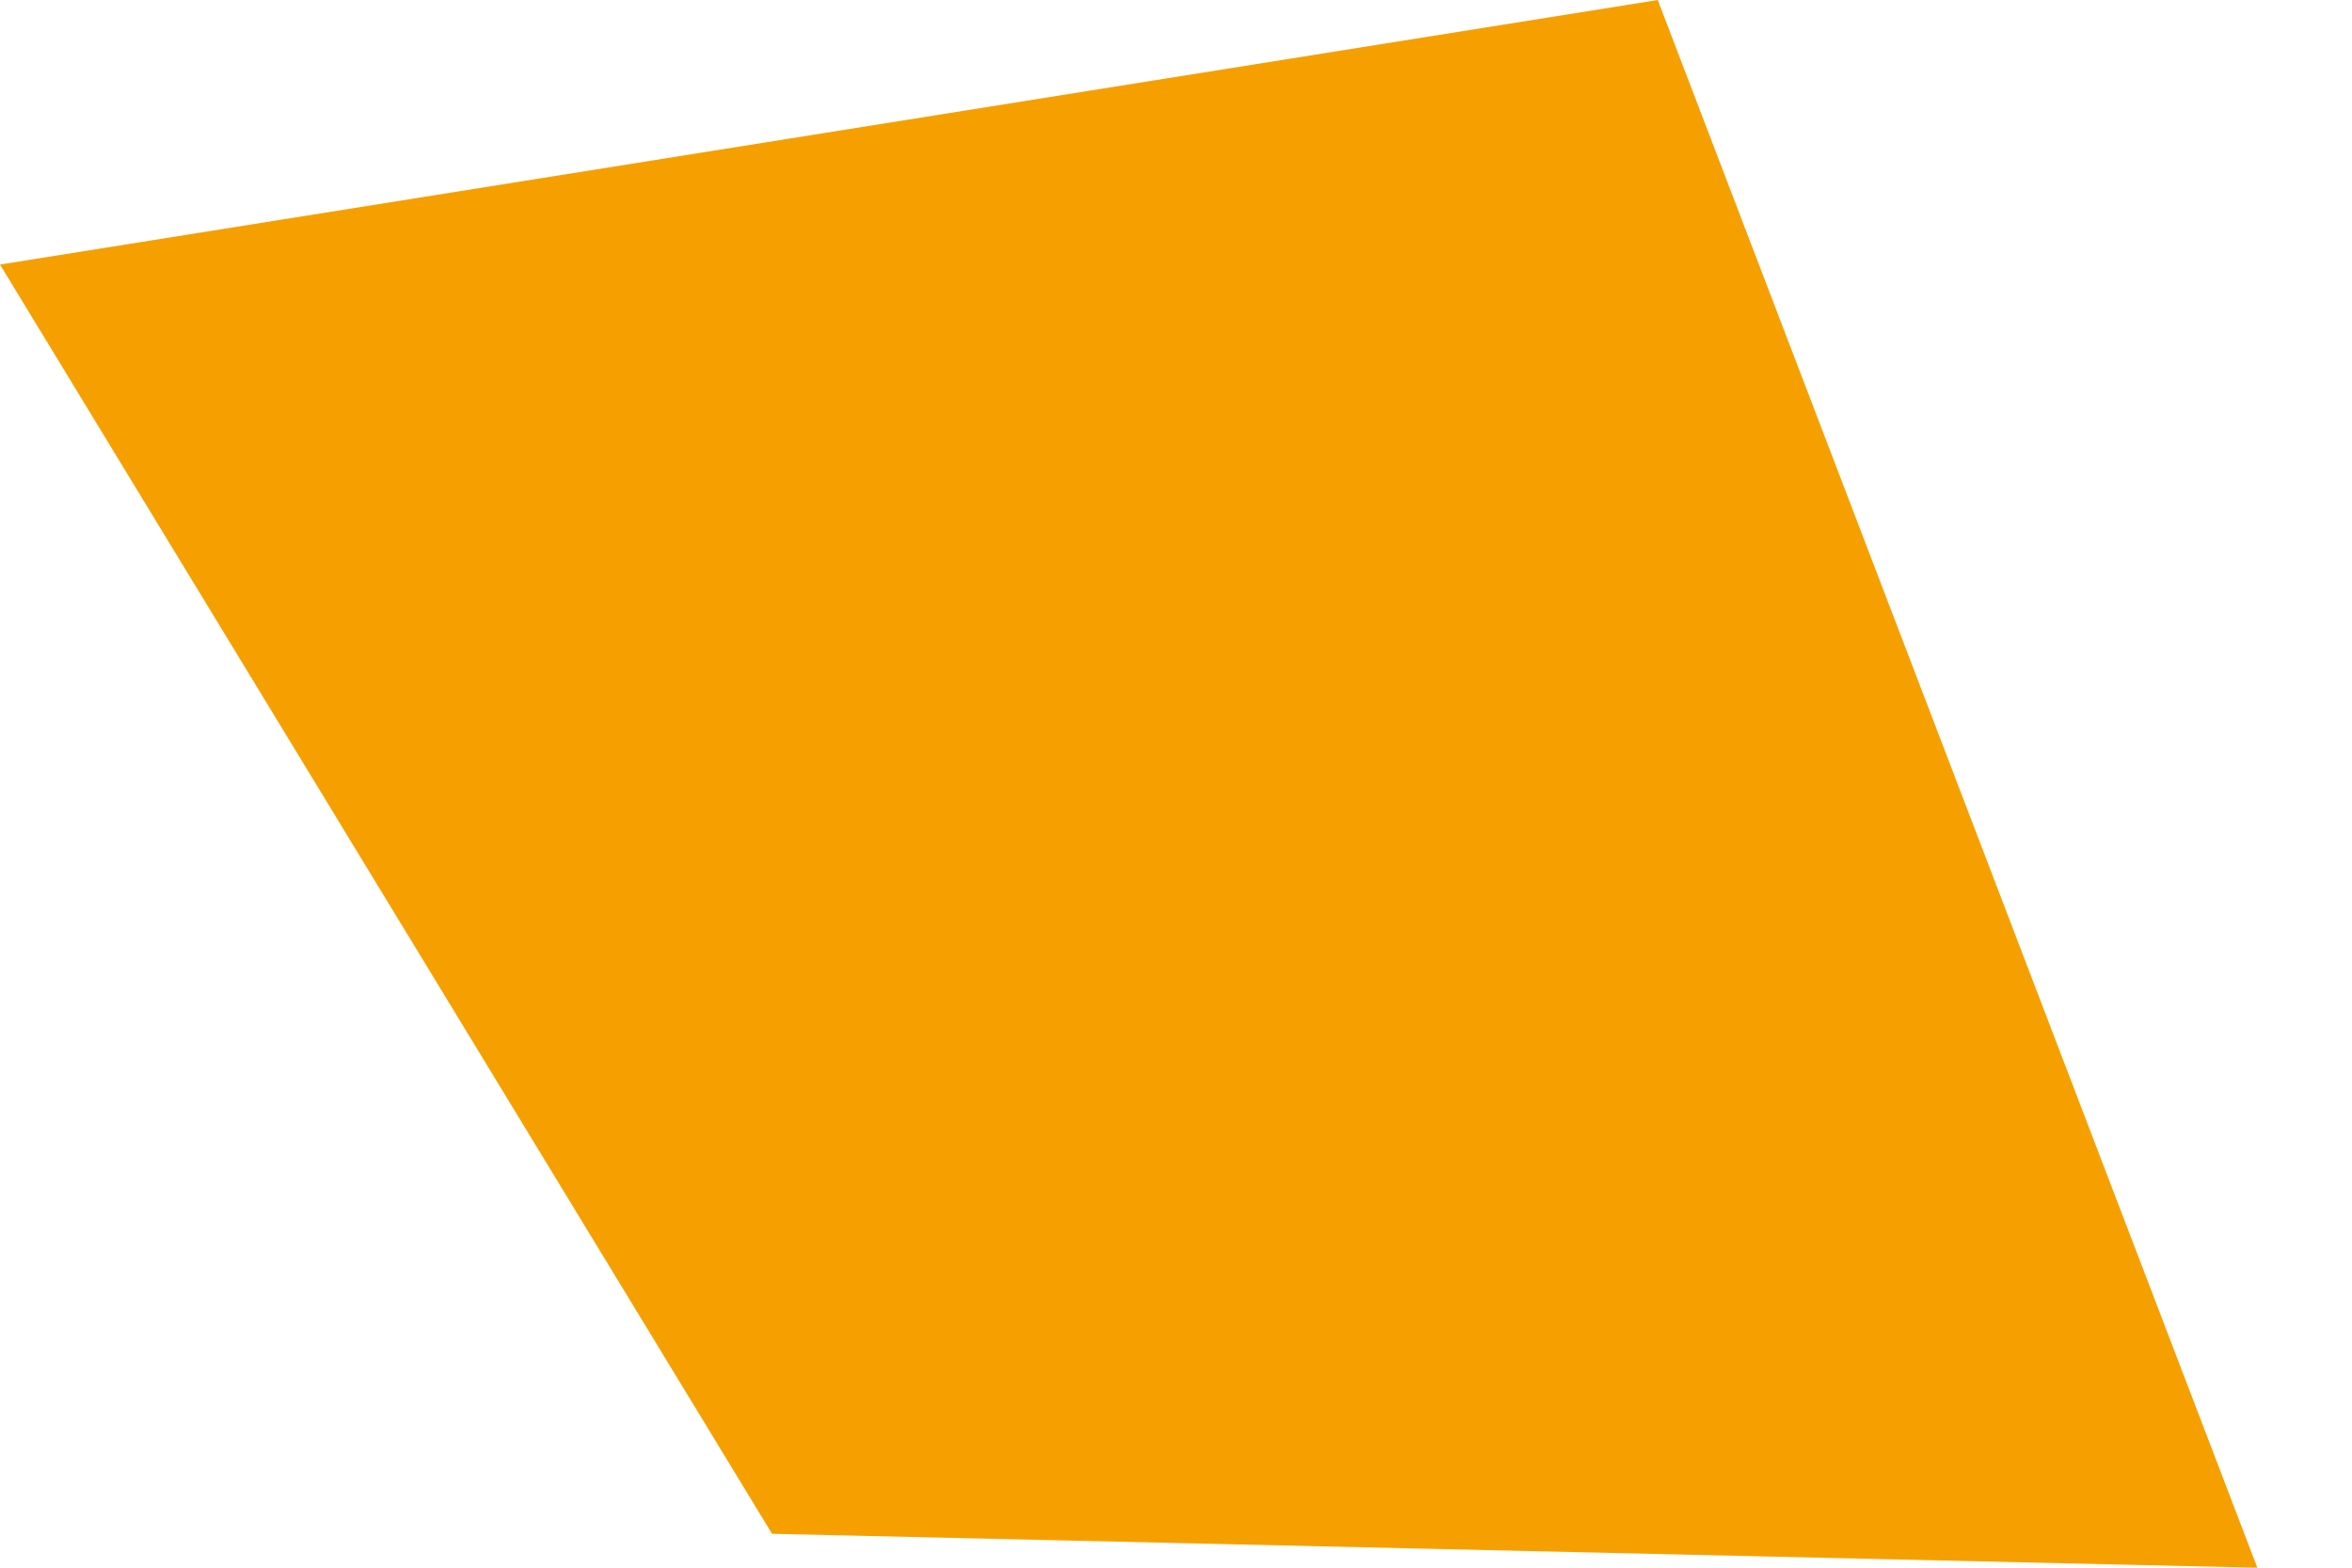 <svg width="12" height="8" viewBox="0 0 12 8" fill="none" xmlns="http://www.w3.org/2000/svg">
<path fill-rule="evenodd" clip-rule="evenodd" d="M3.939 7.827L0 1.35L8.458 0L11.517 8L3.939 7.827Z" fill="#F5A000"/>
</svg>
